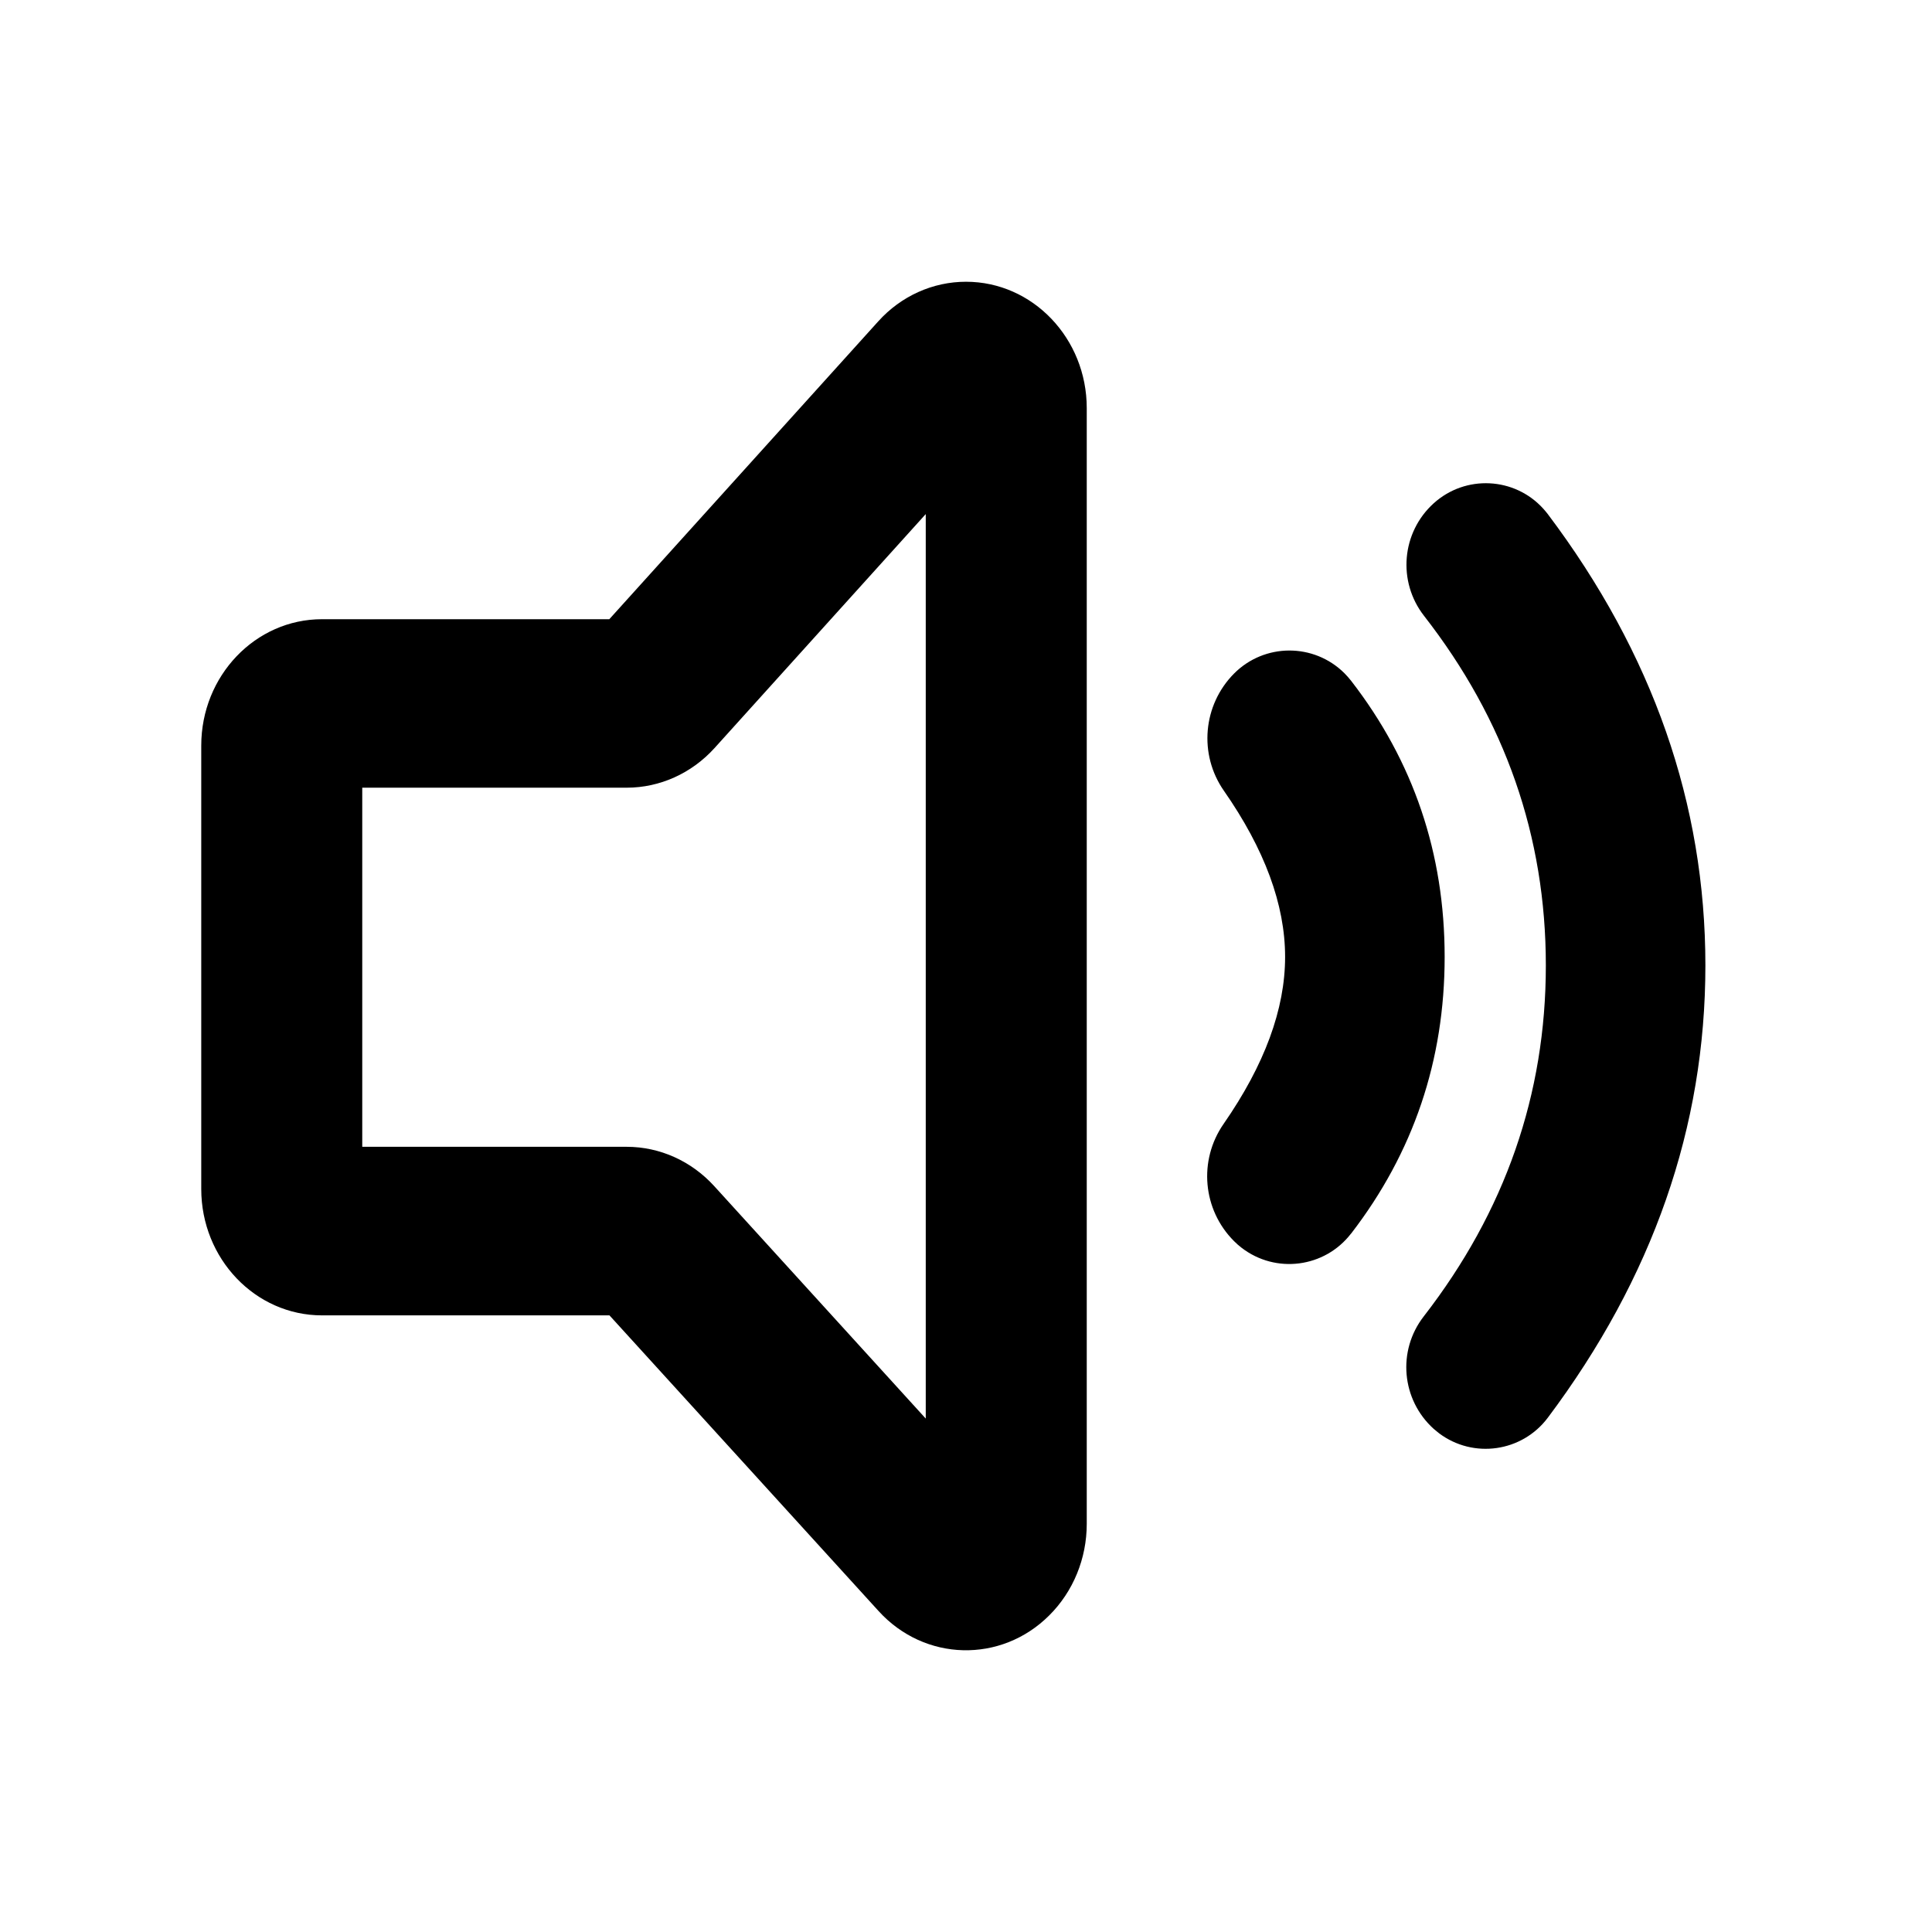 <svg xmlns="http://www.w3.org/2000/svg" width="24" height="24" viewBox="0 0 24 24">
  <path d="M17.81,6.252 C18.205,5.895 18.814,5.925 19.171,6.319 C19.191,6.341 19.209,6.363 19.227,6.386 C20.532,8.119 21.185,9.988 21.185,11.993 C21.185,13.999 20.532,15.872 19.227,17.612 L19.227,17.612 C18.907,18.038 18.303,18.124 17.877,17.805 C17.854,17.787 17.832,17.769 17.81,17.75 C17.409,17.388 17.355,16.779 17.686,16.353 C18.697,15.049 19.203,13.595 19.203,11.993 C19.203,10.392 18.699,8.944 17.689,7.649 L17.689,7.649 C17.358,7.223 17.41,6.614 17.81,6.252 Z M15.329,8.368 C15.706,7.988 16.32,7.985 16.7,8.362 C16.73,8.392 16.758,8.424 16.784,8.457 C17.559,9.458 17.946,10.601 17.946,11.887 C17.946,13.173 17.558,14.319 16.784,15.324 L16.783,15.324 C16.456,15.749 15.847,15.827 15.423,15.5 C15.39,15.475 15.359,15.447 15.329,15.417 C14.94,15.028 14.885,14.416 15.199,13.963 C15.709,13.228 15.964,12.536 15.964,11.887 C15.964,11.238 15.71,10.55 15.203,9.822 L15.203,9.822 C14.889,9.371 14.942,8.759 15.329,8.368 Z M7.569,7.692 L10.91,3.992 C11.193,3.678 11.587,3.5 12,3.5 C12.828,3.5 13.5,4.203 13.5,5.07 L13.5,18.93 C13.5,19.36 13.332,19.771 13.034,20.067 C12.435,20.665 11.485,20.641 10.914,20.013 L7.571,16.34 L4,16.34 C3.172,16.34 2.5,15.637 2.5,14.77 L2.5,9.262 C2.5,8.395 3.172,7.692 4,7.692 L7.569,7.692 Z M11.5,6.386 L8.875,9.294 C8.591,9.607 8.197,9.785 7.785,9.785 L4.5,9.785 L4.5,14.246 L7.786,14.246 C8.196,14.246 8.589,14.423 8.872,14.734 L11.5,17.622 L11.5,6.386 Z"/>
</svg>
